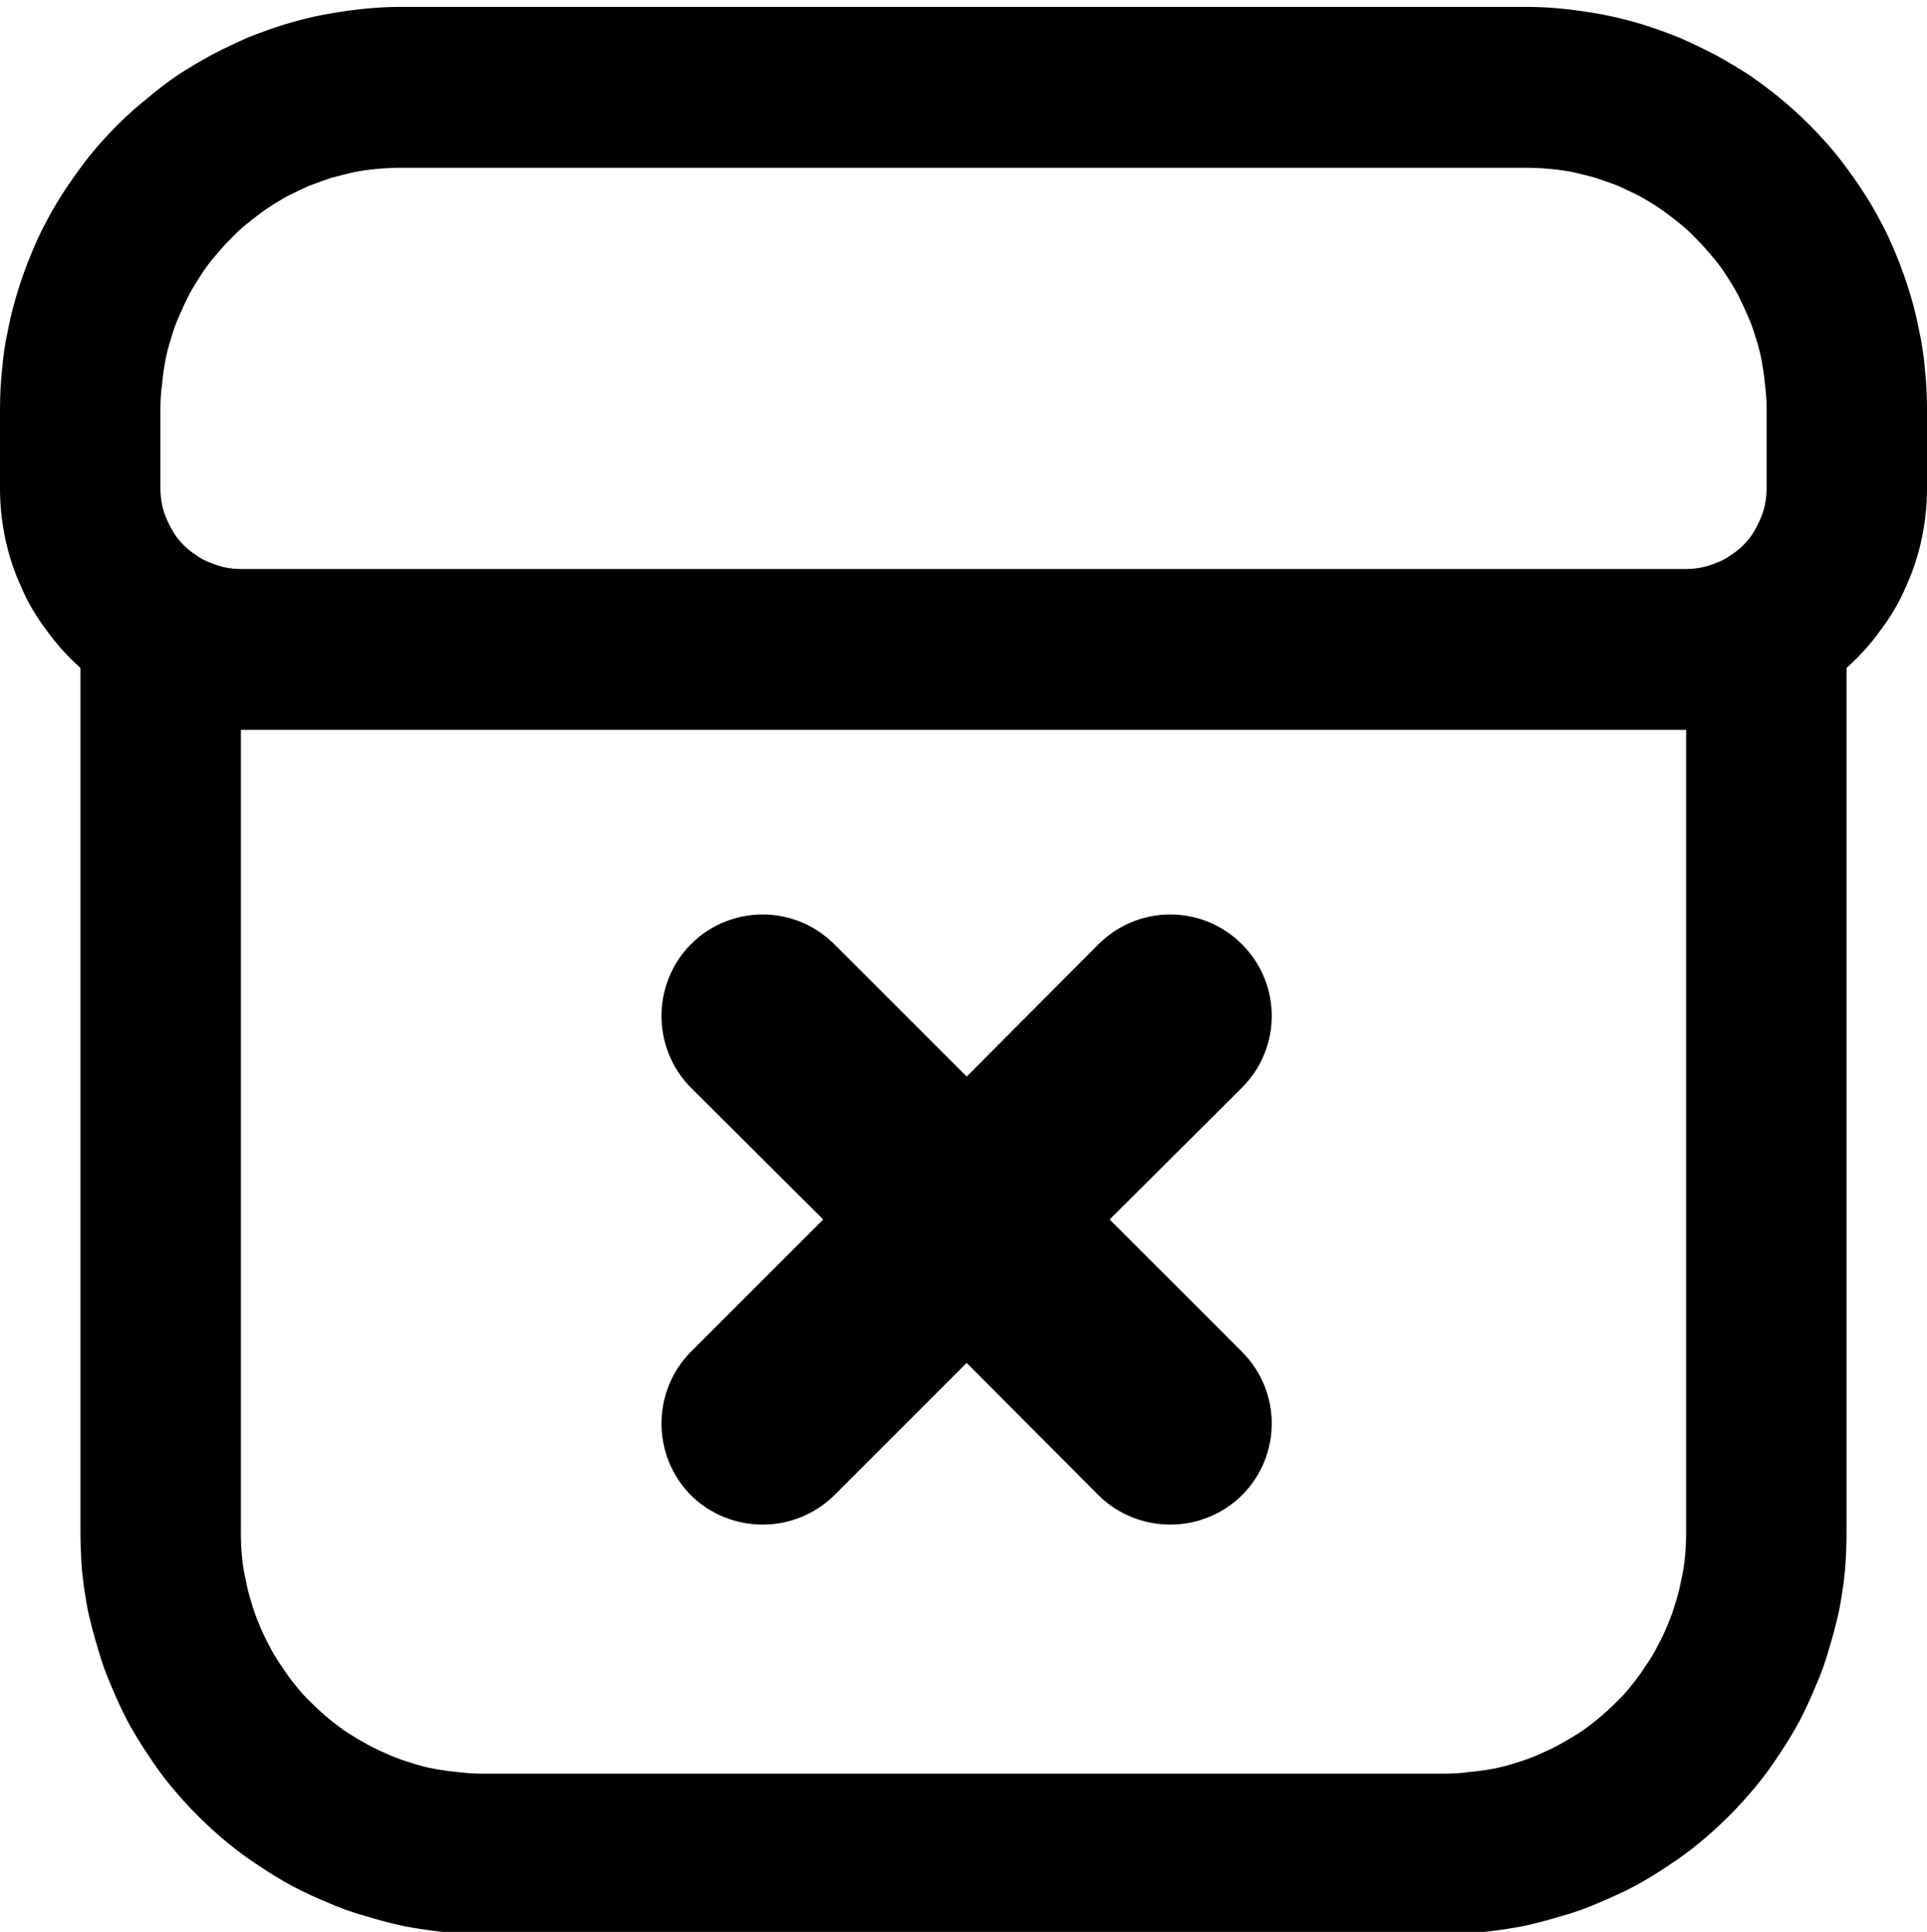 <svg version="1.2" xmlns="http://www.w3.org/2000/svg" viewBox="0 0 364 365" width="364" height="365"><defs><clipPath clipPathUnits="userSpaceOnUse" id="cp1"><path d="m111.44 167.36h142.26v63.08h-142.26z"/></clipPath></defs><style></style><path  d="m288.2 1.3h-212.4q-3.7 0-7.4 0.4-3.7 0.4-7.4 1.1-3.6 0.7-7.2 1.8-3.5 1.1-7 2.5-3.4 1.5-6.7 3.2-3.3 1.8-6.4 3.8-3.1 2.1-5.9 4.5-2.9 2.3-5.6 5-2.6 2.6-5 5.5-2.3 2.9-4.4 6-2.1 3.1-3.8 6.3-1.8 3.3-3.2 6.8-1.4 3.4-2.5 7-1.1 3.5-1.8 7.2-0.8 3.6-1.1 7.3-0.4 3.7-0.4 7.5v15.1q0 4.8 1 9.5 1 4.7 3 9.1 1.9 4.4 4.8 8.2 2.8 3.9 6.4 7.1v163.3q0 3.7 0.3 7.4 0.4 3.7 1.1 7.4 0.8 3.6 1.9 7.2 1 3.6 2.5 7 1.4 3.4 3.1 6.7 1.8 3.3 3.9 6.4 2 3.1 4.4 6 2.4 2.9 5 5.5 2.6 2.6 5.5 5 2.9 2.4 6 4.4 3.1 2.1 6.4 3.9 3.3 1.7 6.7 3.1 3.4 1.5 7 2.5 3.6 1.1 7.2 1.9 3.7 0.7 7.4 1.1 3.7 0.3 7.4 0.3h182q3.7 0 7.4-0.3 3.7-0.4 7.4-1.1 3.6-0.8 7.2-1.9 3.6-1 7-2.5 3.4-1.4 6.7-3.1 3.3-1.8 6.4-3.9 3.1-2 6-4.4 2.9-2.4 5.5-5 2.6-2.6 5-5.5 2.4-2.9 4.4-6 2.1-3.1 3.9-6.4 1.7-3.3 3.1-6.7 1.5-3.4 2.5-7 1.1-3.6 1.9-7.2 0.7-3.7 1.1-7.4 0.3-3.7 0.3-7.4v-163.3q3.6-3.2 6.4-7.1 2.9-3.8 4.8-8.2 2-4.4 3-9.1 1-4.7 1-9.5v-15.1q0-3.8-0.4-7.5-0.3-3.7-1.1-7.3-0.7-3.7-1.8-7.2-1.1-3.6-2.5-7-1.4-3.5-3.2-6.8-1.7-3.2-3.8-6.3-2.1-3.1-4.4-6-2.4-2.9-5-5.5-2.7-2.7-5.5-5-2.9-2.4-6-4.5-3.1-2-6.4-3.8-3.3-1.7-6.7-3.2-3.5-1.4-7-2.5-3.6-1.1-7.2-1.8-3.7-0.7-7.4-1.1-3.7-0.4-7.4-0.4zm-257.9 75.9q0-2.3 0.3-4.5 0.2-2.2 0.6-4.4 0.4-2.2 1.1-4.3 0.6-2.2 1.5-4.2 0.9-2.1 1.9-4.1 1.1-2 2.3-3.8 1.2-1.9 2.7-3.6 1.4-1.7 3-3.3 1.5-1.6 3.3-3 1.7-1.4 3.6-2.7 1.8-1.2 3.8-2.3 2-1 4-1.9 2.1-0.8 4.2-1.5 2.2-0.6 4.4-1.1 2.1-0.4 4.4-0.6 2.2-0.2 4.4-0.2h212.4q2.2 0 4.4 0.2 2.3 0.2 4.4 0.6 2.2 0.5 4.4 1.1 2.1 0.7 4.2 1.5 2 0.9 4 1.9 2 1.1 3.8 2.3 1.9 1.3 3.6 2.7 1.8 1.4 3.3 3 1.6 1.6 3 3.3 1.5 1.7 2.7 3.6 1.2 1.8 2.3 3.8 1 2 1.9 4.1 0.9 2 1.5 4.2 0.7 2.1 1.1 4.3 0.4 2.2 0.6 4.4 0.3 2.2 0.3 4.5v15.1q0 1.5-0.3 3-0.3 1.5-0.9 2.8-0.6 1.4-1.4 2.7-0.8 1.2-1.9 2.3-1 1-2.3 1.8-1.2 0.9-2.6 1.4-1.4 0.6-2.8 0.9-1.5 0.3-3 0.3h-273q-1.5 0-3-0.3-1.4-0.3-2.8-0.9-1.4-0.5-2.6-1.4-1.3-0.8-2.3-1.8-1.1-1.1-1.9-2.3-0.8-1.3-1.4-2.7-0.6-1.3-0.9-2.8-0.3-1.5-0.3-3zm288.2 212.4q0 2.2-0.2 4.4-0.2 2.3-0.7 4.4-0.4 2.2-1.1 4.4-0.6 2.1-1.5 4.2-0.8 2-1.9 4-1 2-2.3 3.8-1.2 1.9-2.6 3.6-1.4 1.8-3 3.3-1.6 1.6-3.3 3-1.8 1.5-3.6 2.7-1.9 1.2-3.9 2.3-1.9 1-4 1.9-2.1 0.9-4.2 1.5-2.1 0.7-4.3 1.1-2.2 0.4-4.4 0.6-2.3 0.3-4.5 0.3h-182q-2.2 0-4.5-0.3-2.2-0.2-4.4-0.6-2.2-0.4-4.3-1.1-2.1-0.6-4.2-1.5-2.1-0.9-4-1.9-2-1.1-3.9-2.3-1.8-1.2-3.6-2.7-1.7-1.4-3.3-3-1.6-1.5-3-3.3-1.4-1.7-2.6-3.6-1.3-1.8-2.3-3.8-1.1-2-1.9-4-0.9-2.1-1.5-4.2-0.7-2.2-1.1-4.4-0.5-2.1-0.7-4.4-0.2-2.2-0.2-4.4v-151.7h273z"/><g clip-path="url(#cp1)"></g><path  d="m234.6 255.4c7.5 7.5 7.5 19.6 0 27.1-7.5 7.4-19.6 7.4-27.1 0l-24.9-25-25 25c-7.5 7.4-19.6 7.4-27.1 0-7.4-7.5-7.4-19.6 0-27.1l25-25-25-24.9c-7.4-7.5-7.4-19.6 0-27.1 7.5-7.5 19.6-7.5 27.1 0l25 25 24.9-25c7.5-7.5 19.6-7.5 27.1 0 7.5 7.5 7.5 19.6 0 27.1l-25 24.9z"/></svg>